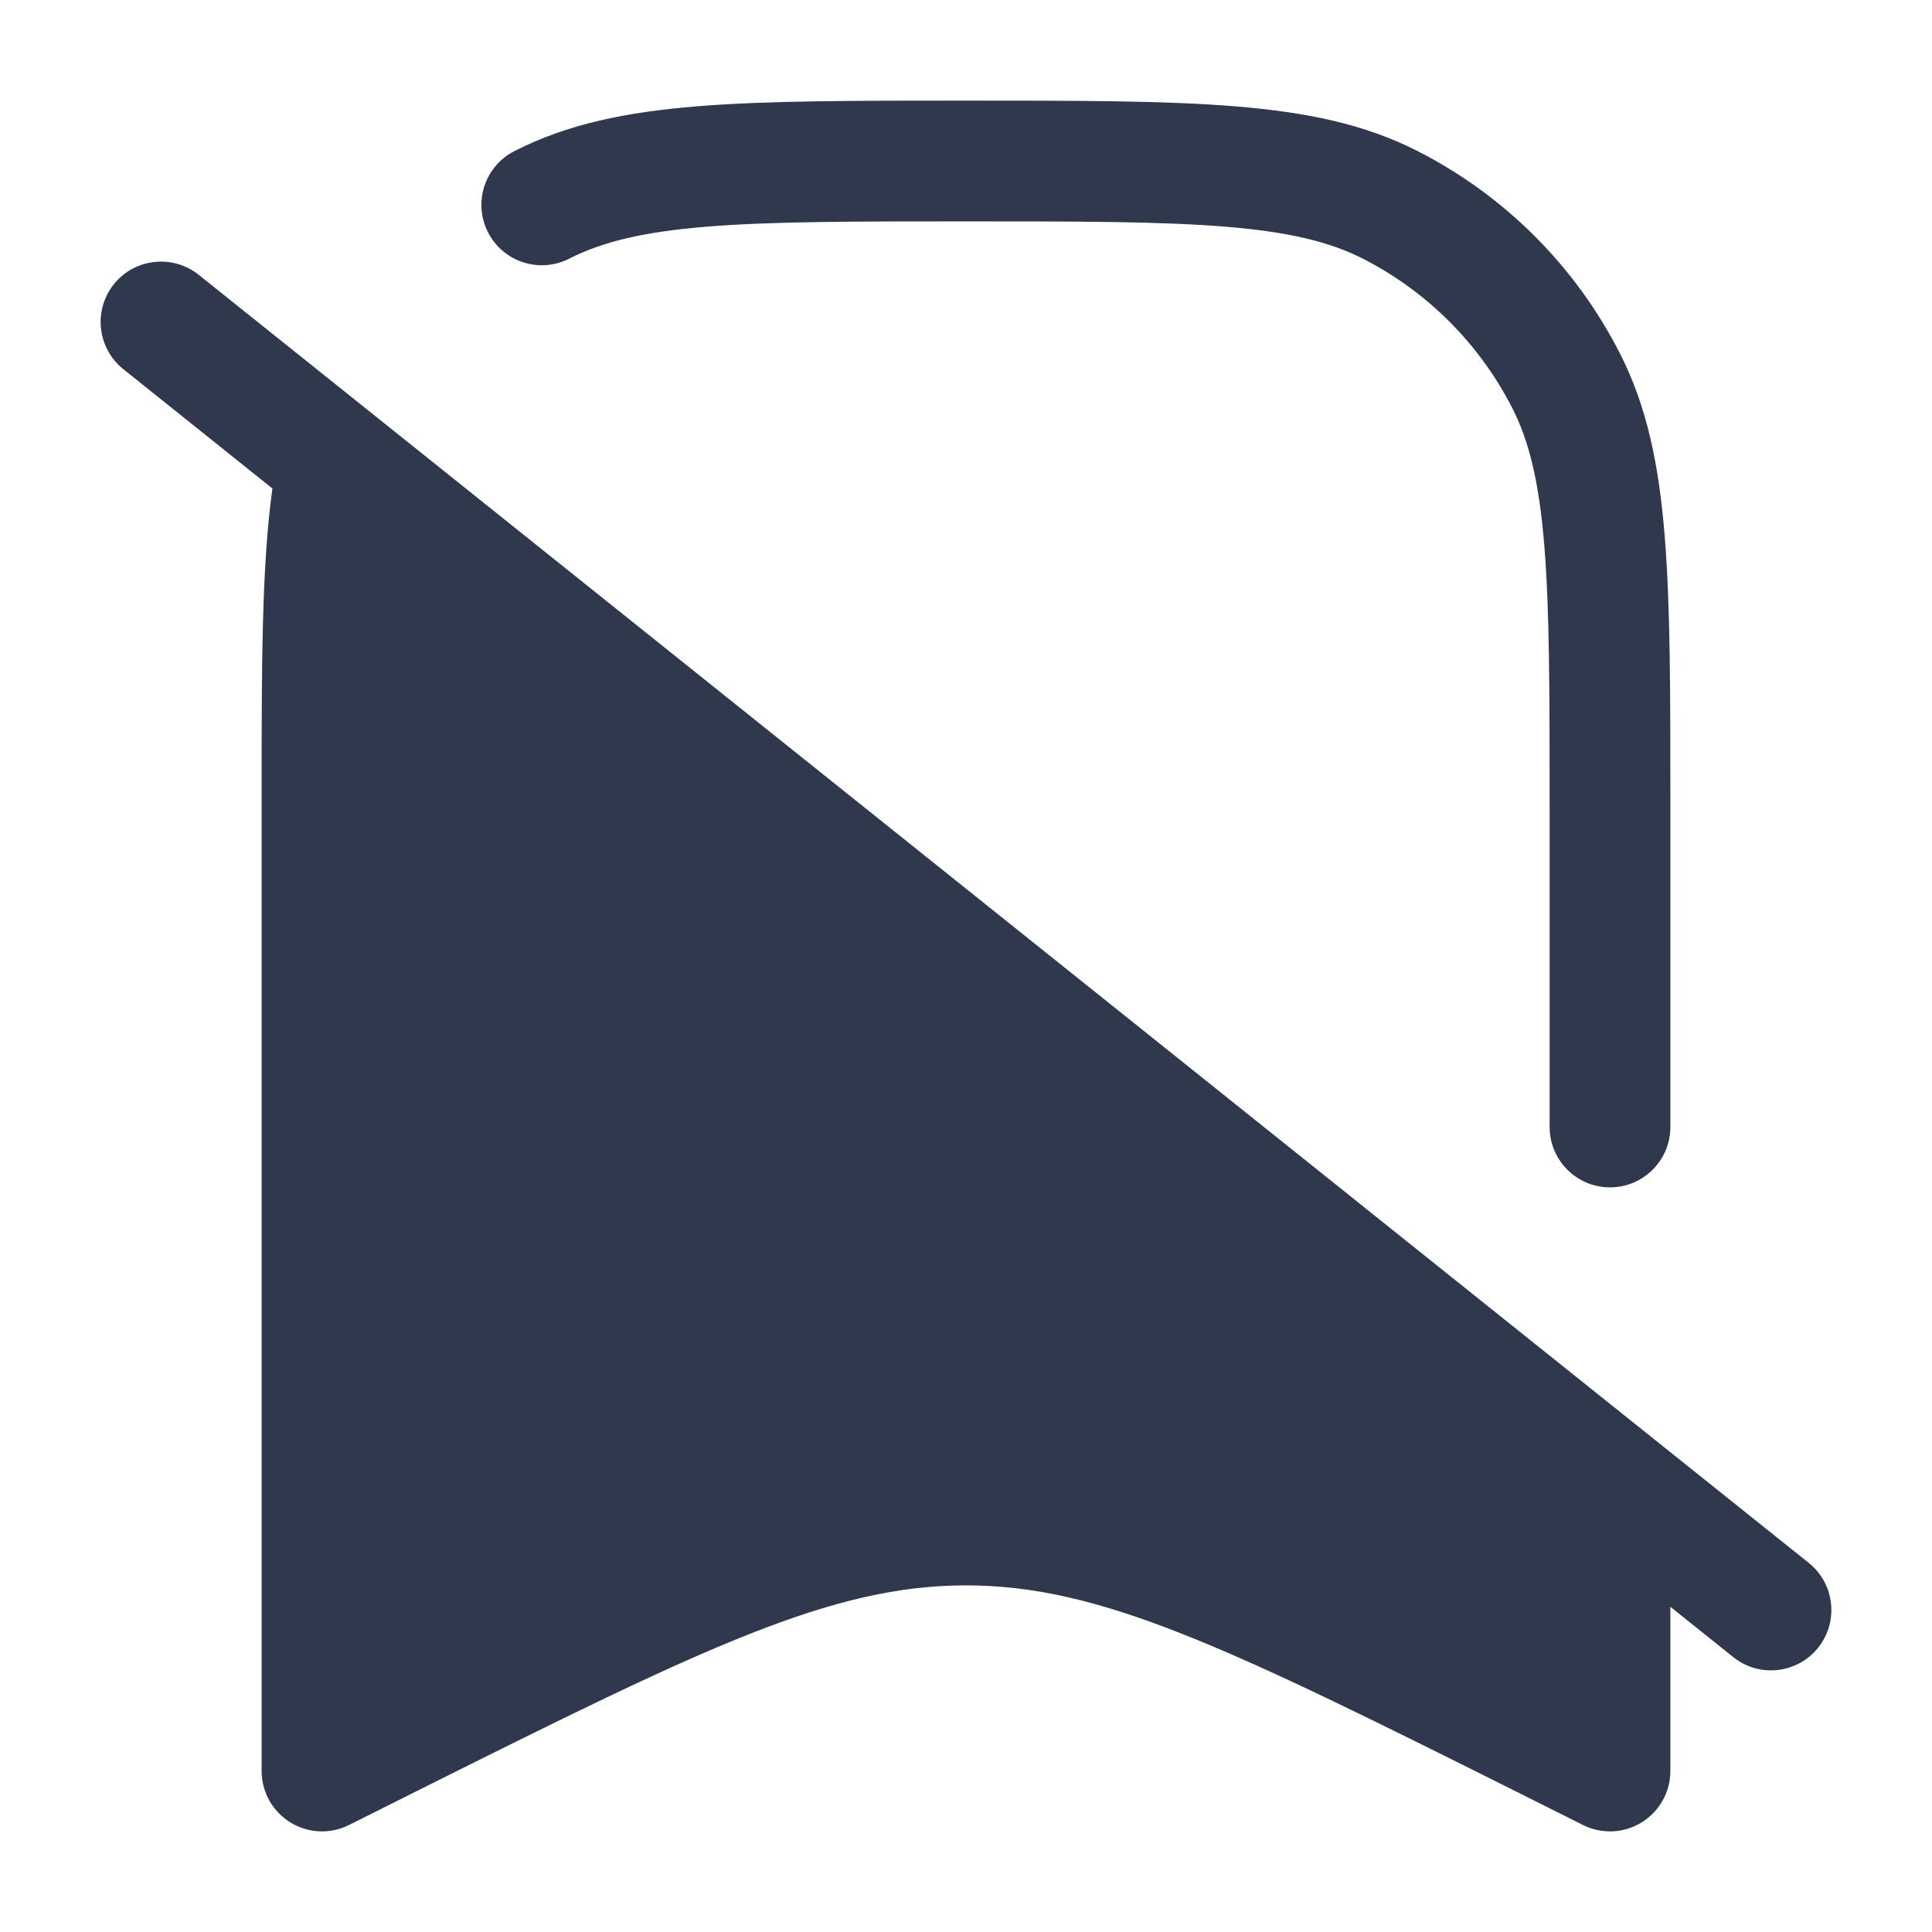 <svg width="24" height="24" viewBox="0 0 24 24" fill="none" xmlns="http://www.w3.org/2000/svg">
<path d="M11.966 1.25C10.595 1.25 9.519 1.25 8.655 1.321C7.775 1.393 7.048 1.541 6.39 1.877C6.021 2.065 5.874 2.516 6.062 2.885C6.25 3.255 6.702 3.401 7.071 3.213C7.482 3.004 7.99 2.88 8.777 2.816C9.573 2.751 10.588 2.75 12 2.75C13.412 2.75 14.427 2.751 15.223 2.816C16.01 2.88 16.518 3.004 16.93 3.213C17.729 3.621 18.379 4.271 18.787 5.071C18.996 5.482 19.12 5.99 19.184 6.777C19.249 7.573 19.25 8.587 19.25 10V14C19.25 14.414 19.586 14.75 20 14.75C20.414 14.75 20.75 14.414 20.75 14V9.966C20.75 8.595 20.75 7.519 20.679 6.655C20.608 5.775 20.459 5.048 20.123 4.39C19.572 3.308 18.692 2.428 17.61 1.877C16.952 1.541 16.225 1.393 15.345 1.321C14.481 1.25 13.405 1.25 12.034 1.25H11.966Z" fill="#2F384C"/>
<path d="M2.469 3.414C2.145 3.156 1.673 3.208 1.414 3.531C1.156 3.855 1.208 4.327 1.532 4.586L3.384 6.068C3.25 7.037 3.25 8.263 3.25 9.899L3.25 22C3.25 22.26 3.385 22.501 3.606 22.638C3.827 22.775 4.103 22.787 4.335 22.671L5.18 22.248C8.759 20.459 10.33 19.694 12 19.694C13.67 19.694 15.242 20.459 18.82 22.248L19.665 22.671C19.897 22.787 20.173 22.775 20.394 22.638C20.615 22.501 20.75 22.26 20.75 22V19.96L21.532 20.586C21.855 20.844 22.327 20.792 22.586 20.468C22.844 20.145 22.792 19.673 22.468 19.414L2.469 3.414Z" fill="#2F384C"/>
</svg>
